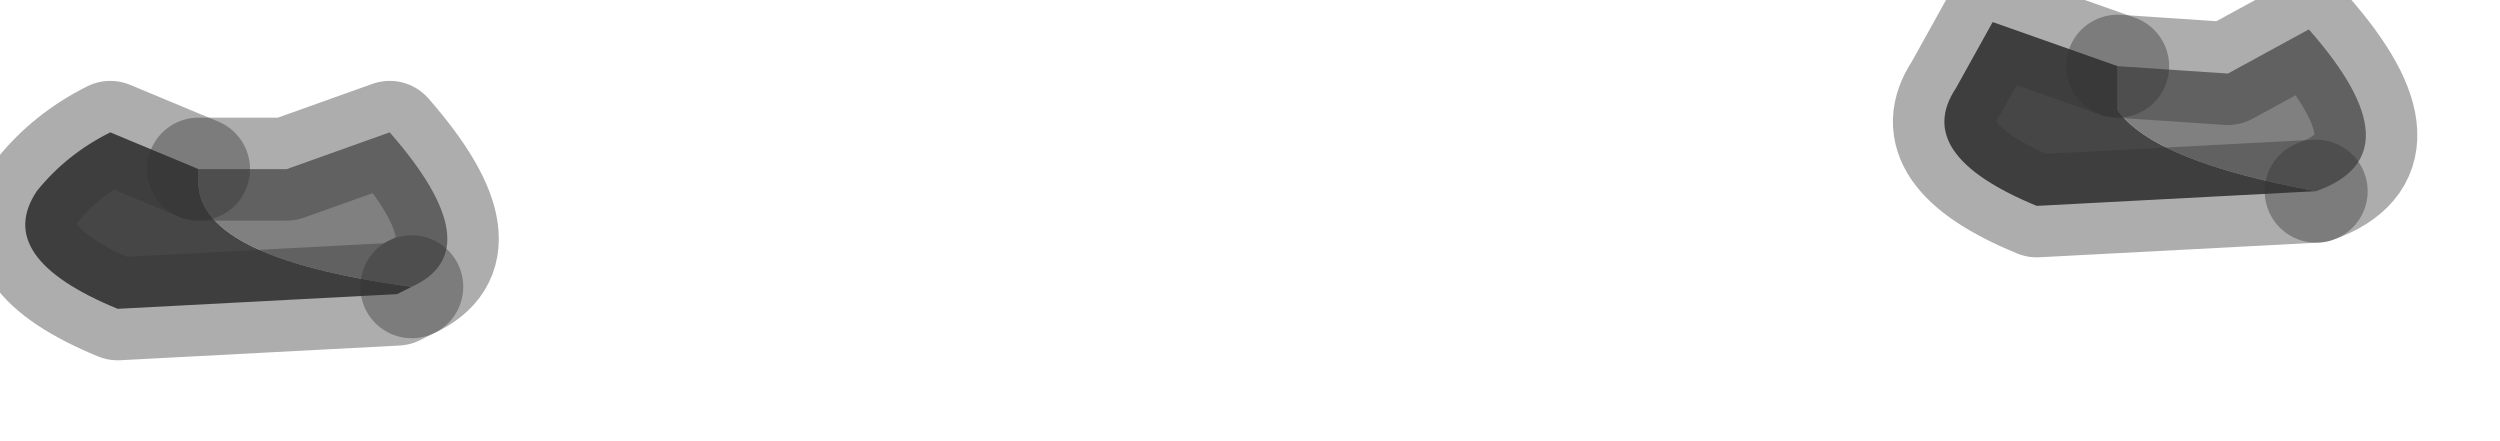 <?xml version="1.0" encoding="utf-8"?>
<svg version="1.1" id="Layer_1"
xmlns="http://www.w3.org/2000/svg"
xmlns:xlink="http://www.w3.org/1999/xlink"
width="17px" height="3px"
xml:space="preserve">
<g id="PathID_1601" transform="matrix(1, 0, 0, 1, 0.15, 0.15)">
<path style="fill:#808080;fill-opacity:1" d="M14.25 0.6L14.25 0.3L15 0.35L15.55 0.05Q16.3 0.9 15.6 1.15Q14.5 0.95 14.25 0.6M2.65 1.8Q1.15 1.6 1.2 1.05L1.2 1L1.8 1L2.5 0.75Q3.2 1.55 2.65 1.8" />
<path style="fill:#464646;fill-opacity:1" d="M14.25 0.3L14.25 0.6Q14.5 0.95 15.6 1.15L13.7 1.25Q12.85 0.9 13.15 0.45L13.4 0L14.25 0.3M1.2 1.05Q1.15 1.6 2.65 1.8L2.55 1.85L0.65 1.95Q-0.2 1.6 0.1 1.15Q0.3 0.9 0.6 0.75L1.2 1L1.2 1.05" />
<path style="fill:none;stroke-width:0.7;stroke-linecap:round;stroke-linejoin:round;stroke-miterlimit:3;stroke:#333333;stroke-opacity:0.4" d="M15.6 1.15Q16.3 0.9 15.55 0.05L15 0.35L14.25 0.3" />
<path style="fill:none;stroke-width:0.7;stroke-linecap:round;stroke-linejoin:round;stroke-miterlimit:3;stroke:#333333;stroke-opacity:0.4" d="M15.6 1.15L13.7 1.25Q12.85 0.9 13.15 0.45L13.4 0L14.25 0.3" />
<path style="fill:none;stroke-width:0.7;stroke-linecap:round;stroke-linejoin:round;stroke-miterlimit:3;stroke:#333333;stroke-opacity:0.4" d="M1.2 1L0.6 0.75Q0.3 0.9 0.1 1.15Q-0.2 1.6 0.65 1.95L2.55 1.85L2.65 1.8" />
<path style="fill:none;stroke-width:0.7;stroke-linecap:round;stroke-linejoin:round;stroke-miterlimit:3;stroke:#333333;stroke-opacity:0.4" d="M1.2 1L1.8 1L2.5 0.75Q3.2 1.55 2.65 1.8" />
</g>
</svg>
